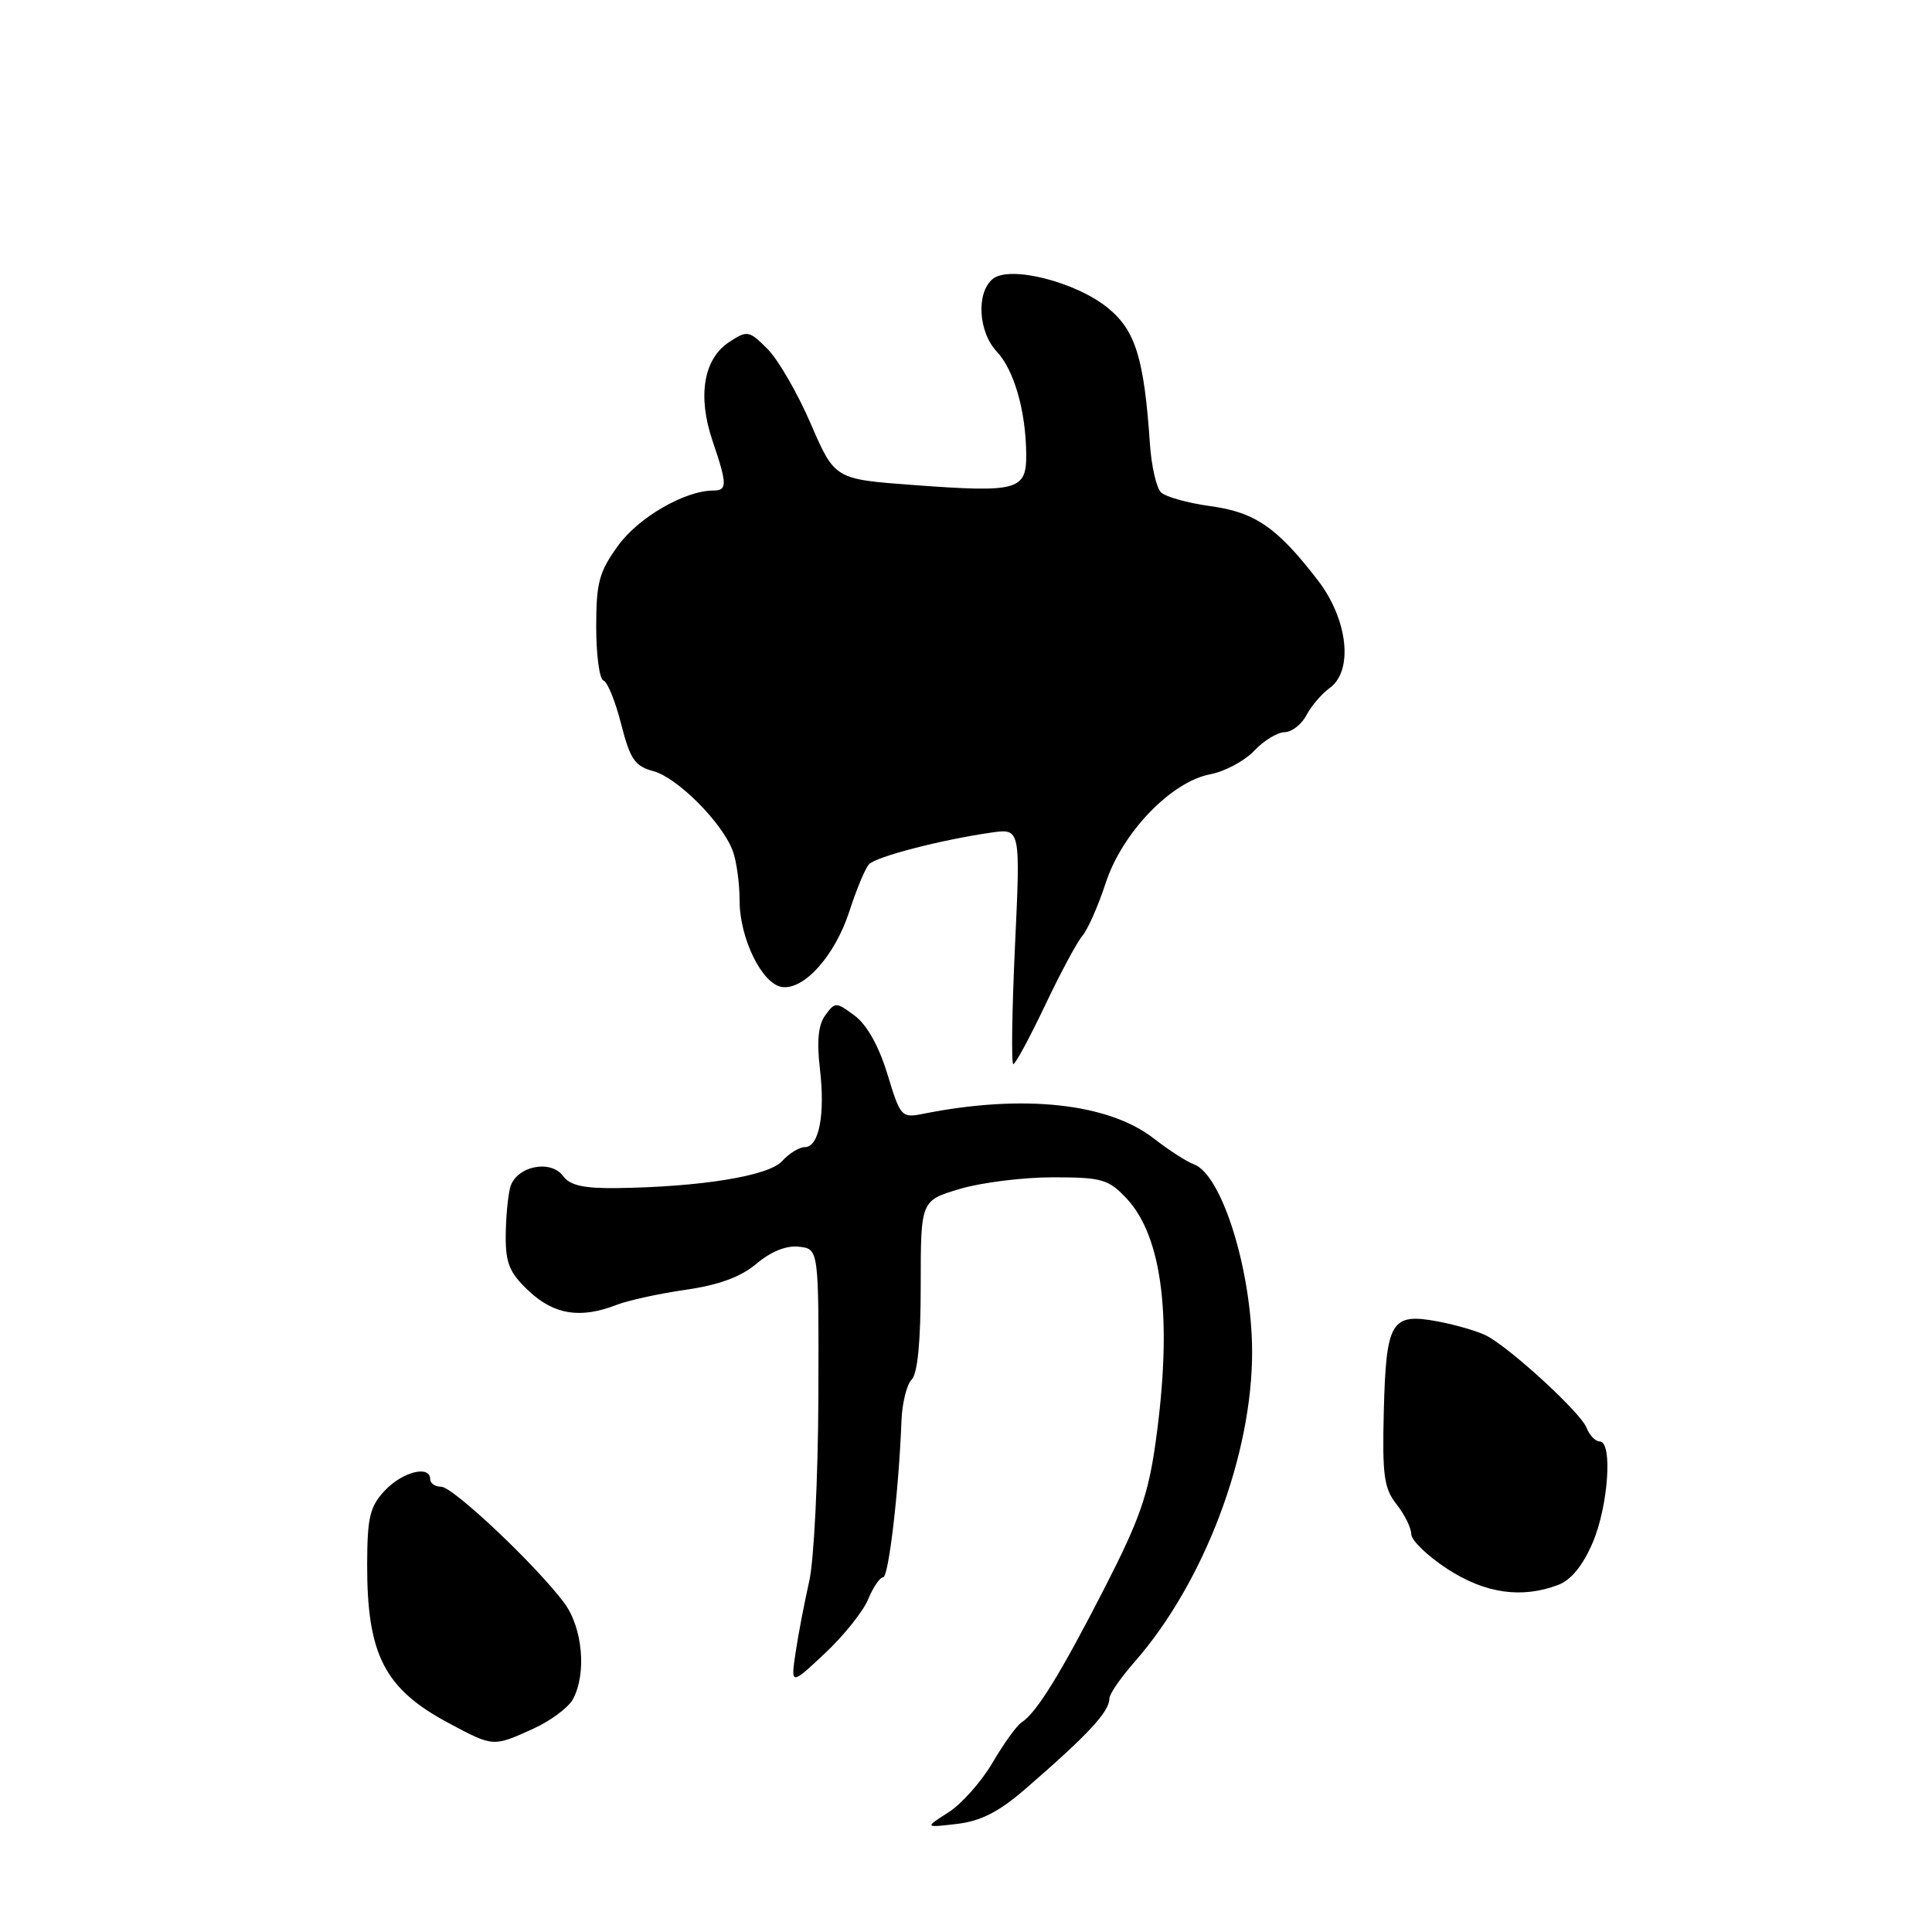 <?xml version="1.0" encoding="UTF-8" standalone="no"?>
<!DOCTYPE svg PUBLIC "-//W3C//DTD SVG 1.1//EN" "http://www.w3.org/Graphics/SVG/1.1/DTD/svg11.dtd" >
<svg xmlns="http://www.w3.org/2000/svg" xmlns:xlink="http://www.w3.org/1999/xlink" version="1.1" viewBox="0 0 256 256">
 <g >
 <path fill="currentColor"
d=" M 135.79 237.11 C 144.17 229.86 147.00 226.82 147.00 225.05 C 147.00 224.47 148.49 222.32 150.30 220.25 C 159.54 209.75 165.97 192.75 165.91 179.00 C 165.86 168.32 161.90 155.62 158.20 154.28 C 157.26 153.94 154.87 152.40 152.88 150.85 C 146.84 146.16 135.52 144.95 122.35 147.58 C 119.45 148.16 119.32 148.02 117.59 142.34 C 116.46 138.63 114.88 135.80 113.26 134.59 C 110.79 132.75 110.66 132.74 109.36 134.52 C 108.43 135.79 108.21 137.94 108.64 141.60 C 109.36 147.69 108.53 152.00 106.64 152.00 C 105.91 152.00 104.55 152.84 103.63 153.86 C 101.85 155.82 92.87 157.28 81.67 157.43 C 77.34 157.48 75.53 157.07 74.63 155.85 C 72.96 153.56 68.36 154.54 67.60 157.35 C 67.29 158.53 67.02 161.46 67.01 163.85 C 67.00 167.43 67.55 168.71 70.11 171.10 C 73.44 174.21 76.92 174.76 81.68 172.91 C 83.23 172.31 87.37 171.40 90.87 170.90 C 95.29 170.26 98.17 169.20 100.26 167.43 C 102.19 165.81 104.22 165.00 105.89 165.20 C 108.50 165.50 108.50 165.50 108.44 185.00 C 108.40 195.76 107.86 206.74 107.23 209.50 C 106.61 212.25 105.79 216.49 105.43 218.91 C 104.77 223.33 104.77 223.33 109.30 219.08 C 111.79 216.75 114.37 213.53 115.03 211.92 C 115.70 210.31 116.59 209.00 117.02 209.00 C 117.75 209.00 119.10 197.50 119.45 188.25 C 119.54 185.90 120.15 183.45 120.80 182.80 C 121.59 182.01 122.00 177.74 122.00 170.34 C 122.00 159.08 122.00 159.08 127.18 157.54 C 130.03 156.69 135.57 156.00 139.49 156.00 C 145.98 156.00 146.86 156.25 149.23 158.75 C 154.06 163.86 155.39 174.84 153.14 191.00 C 152.16 198.07 151.01 201.35 146.32 210.50 C 140.49 221.86 137.34 226.96 135.35 228.24 C 134.71 228.65 132.99 231.05 131.52 233.56 C 130.05 236.07 127.42 239.04 125.67 240.15 C 122.50 242.18 122.50 242.18 126.79 241.68 C 129.94 241.31 132.33 240.10 135.79 237.11 Z  M 70.67 229.06 C 72.96 228.02 75.32 226.26 75.92 225.15 C 77.76 221.72 77.20 215.66 74.75 212.38 C 71.01 207.37 60.02 197.00 58.46 197.00 C 57.66 197.00 57.00 196.55 57.00 196.00 C 57.00 194.10 53.34 195.01 51.01 197.49 C 49.01 199.61 48.67 201.02 48.65 207.24 C 48.62 219.27 50.94 223.79 59.53 228.36 C 65.40 231.49 65.34 231.48 70.67 229.06 Z  M 206.46 210.01 C 208.17 209.37 209.74 207.44 211.03 204.43 C 213.11 199.57 213.71 191.00 211.97 191.00 C 211.40 191.00 210.61 190.18 210.22 189.17 C 209.44 187.19 200.30 178.77 197.03 177.02 C 195.93 176.43 193.00 175.57 190.53 175.10 C 184.32 173.94 183.67 175.03 183.36 187.02 C 183.15 195.50 183.38 197.22 185.06 199.34 C 186.13 200.70 187.00 202.48 187.00 203.29 C 187.00 204.10 189.14 206.16 191.75 207.87 C 196.75 211.14 201.63 211.85 206.46 210.01 Z  M 138.46 133.25 C 140.48 128.99 142.71 124.83 143.42 124.00 C 144.13 123.18 145.52 120.03 146.51 117.00 C 148.71 110.30 155.20 103.56 160.39 102.59 C 162.29 102.23 164.90 100.83 166.18 99.49 C 167.45 98.14 169.27 97.03 170.21 97.02 C 171.16 97.01 172.47 95.99 173.12 94.75 C 173.78 93.51 175.15 91.91 176.16 91.19 C 179.36 88.92 178.63 82.10 174.62 76.89 C 169.21 69.87 166.31 67.87 160.34 67.06 C 157.36 66.65 154.43 65.83 153.83 65.23 C 153.22 64.62 152.57 61.74 152.37 58.82 C 151.61 47.56 150.47 43.83 146.88 40.87 C 142.63 37.35 133.78 35.11 131.53 36.97 C 129.33 38.80 129.63 43.98 132.08 46.59 C 134.38 49.04 135.94 54.49 135.98 60.23 C 136.01 64.98 134.85 65.29 121.05 64.27 C 110.61 63.50 110.61 63.50 107.43 56.15 C 105.69 52.11 103.11 47.65 101.70 46.24 C 99.24 43.78 99.03 43.75 96.61 45.33 C 93.23 47.55 92.40 52.47 94.41 58.40 C 96.37 64.17 96.39 65.00 94.52 65.00 C 90.76 65.00 84.61 68.55 81.90 72.30 C 79.38 75.78 79.00 77.19 79.00 83.07 C 79.00 86.79 79.43 89.98 79.96 90.17 C 80.49 90.35 81.55 92.95 82.31 95.96 C 83.50 100.61 84.12 101.52 86.57 102.18 C 89.74 103.03 95.65 108.94 97.08 112.71 C 97.59 114.04 98.00 117.02 98.00 119.33 C 98.00 124.33 100.97 130.39 103.61 130.78 C 106.55 131.21 110.63 126.63 112.53 120.80 C 113.47 117.88 114.65 115.06 115.15 114.52 C 116.09 113.51 124.68 111.28 131.36 110.32 C 135.22 109.77 135.22 109.77 134.49 125.38 C 134.09 133.97 133.99 141.00 134.27 141.00 C 134.55 141.00 136.43 137.51 138.46 133.25 Z "/>
</g>
</svg>